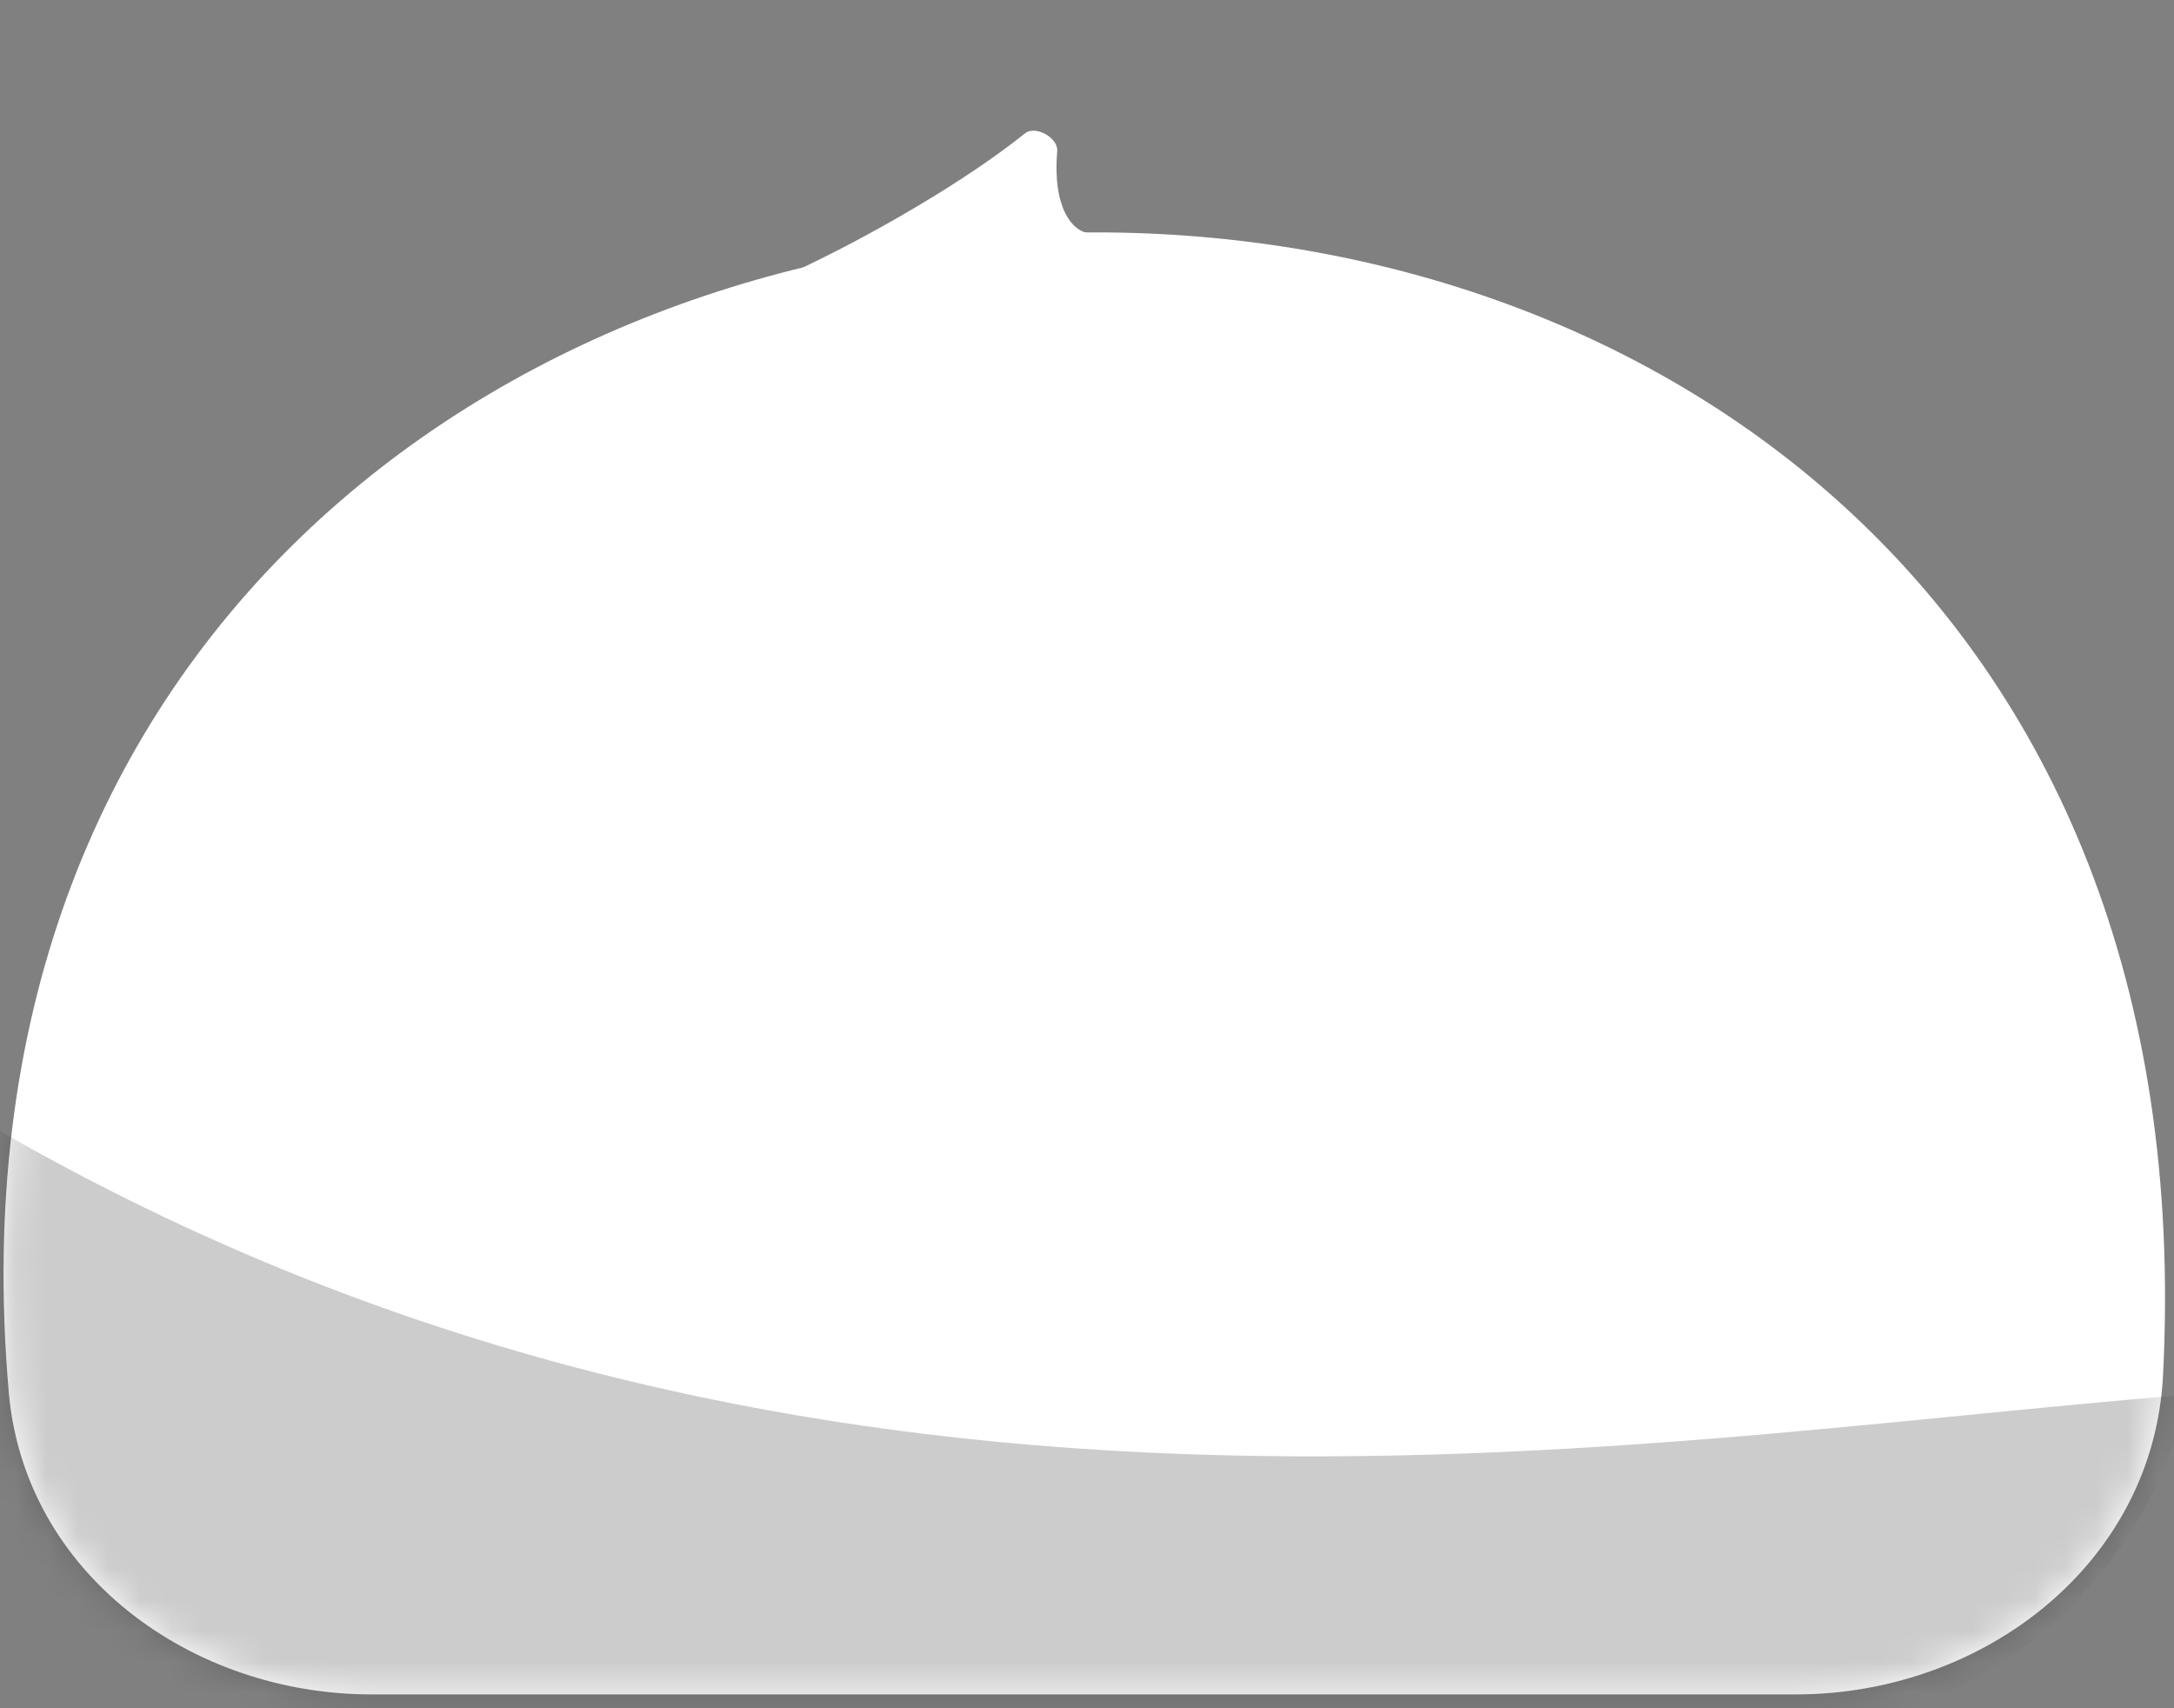 <svg width="70" height="55" viewBox="0 0 70 55" fill="none" xmlns="http://www.w3.org/2000/svg">
<rect x="0" y="0" width="70" height="55" fill="#808080" stroke="none"/>
<path d="M11.966 54.555C6.132 54.555 0.791 50.642 0.283 44.83C-3.938 -3.432 72.253 -6.292 69.646 44.292C69.335 50.338 63.872 54.555 57.818 54.555L11.966 54.555Z" fill="white"/>
<path d="M33.001 4.295C33.34 4.023 34.078 4.435 34.041 4.869C33.885 6.707 34.54 7.478 35.102 7.513L22.133 9.991C23.984 9.773 29.909 6.777 33.001 4.295Z" fill="white"/>
<mask id="mask0_909_797" style="mask-type:alpha" maskUnits="userSpaceOnUse" x="0" y="7" width="70" height="48">
<path d="M11.966 54.555C6.132 54.555 0.791 50.642 0.283 44.83C-3.938 -3.432 72.253 -6.292 69.646 44.292C69.335 50.338 63.872 54.555 57.818 54.555L11.966 54.555Z" fill="#DF882E"/>
</mask>
<g mask="url(#mask0_909_797)">
<path d="M-2.923 34.652C24.133 51.796 51.66 46.388 70.457 44.905L70.349 45.322C68.753 51.459 63.231 55.757 56.891 55.798L33.628 55.95L10.544 55.98C2.507 55.99 -3.889 49.247 -3.454 41.221L-3.317 38.71L-2.923 34.652Z" fill="black" fill-opacity="0.2"/>
</g>
</svg>
